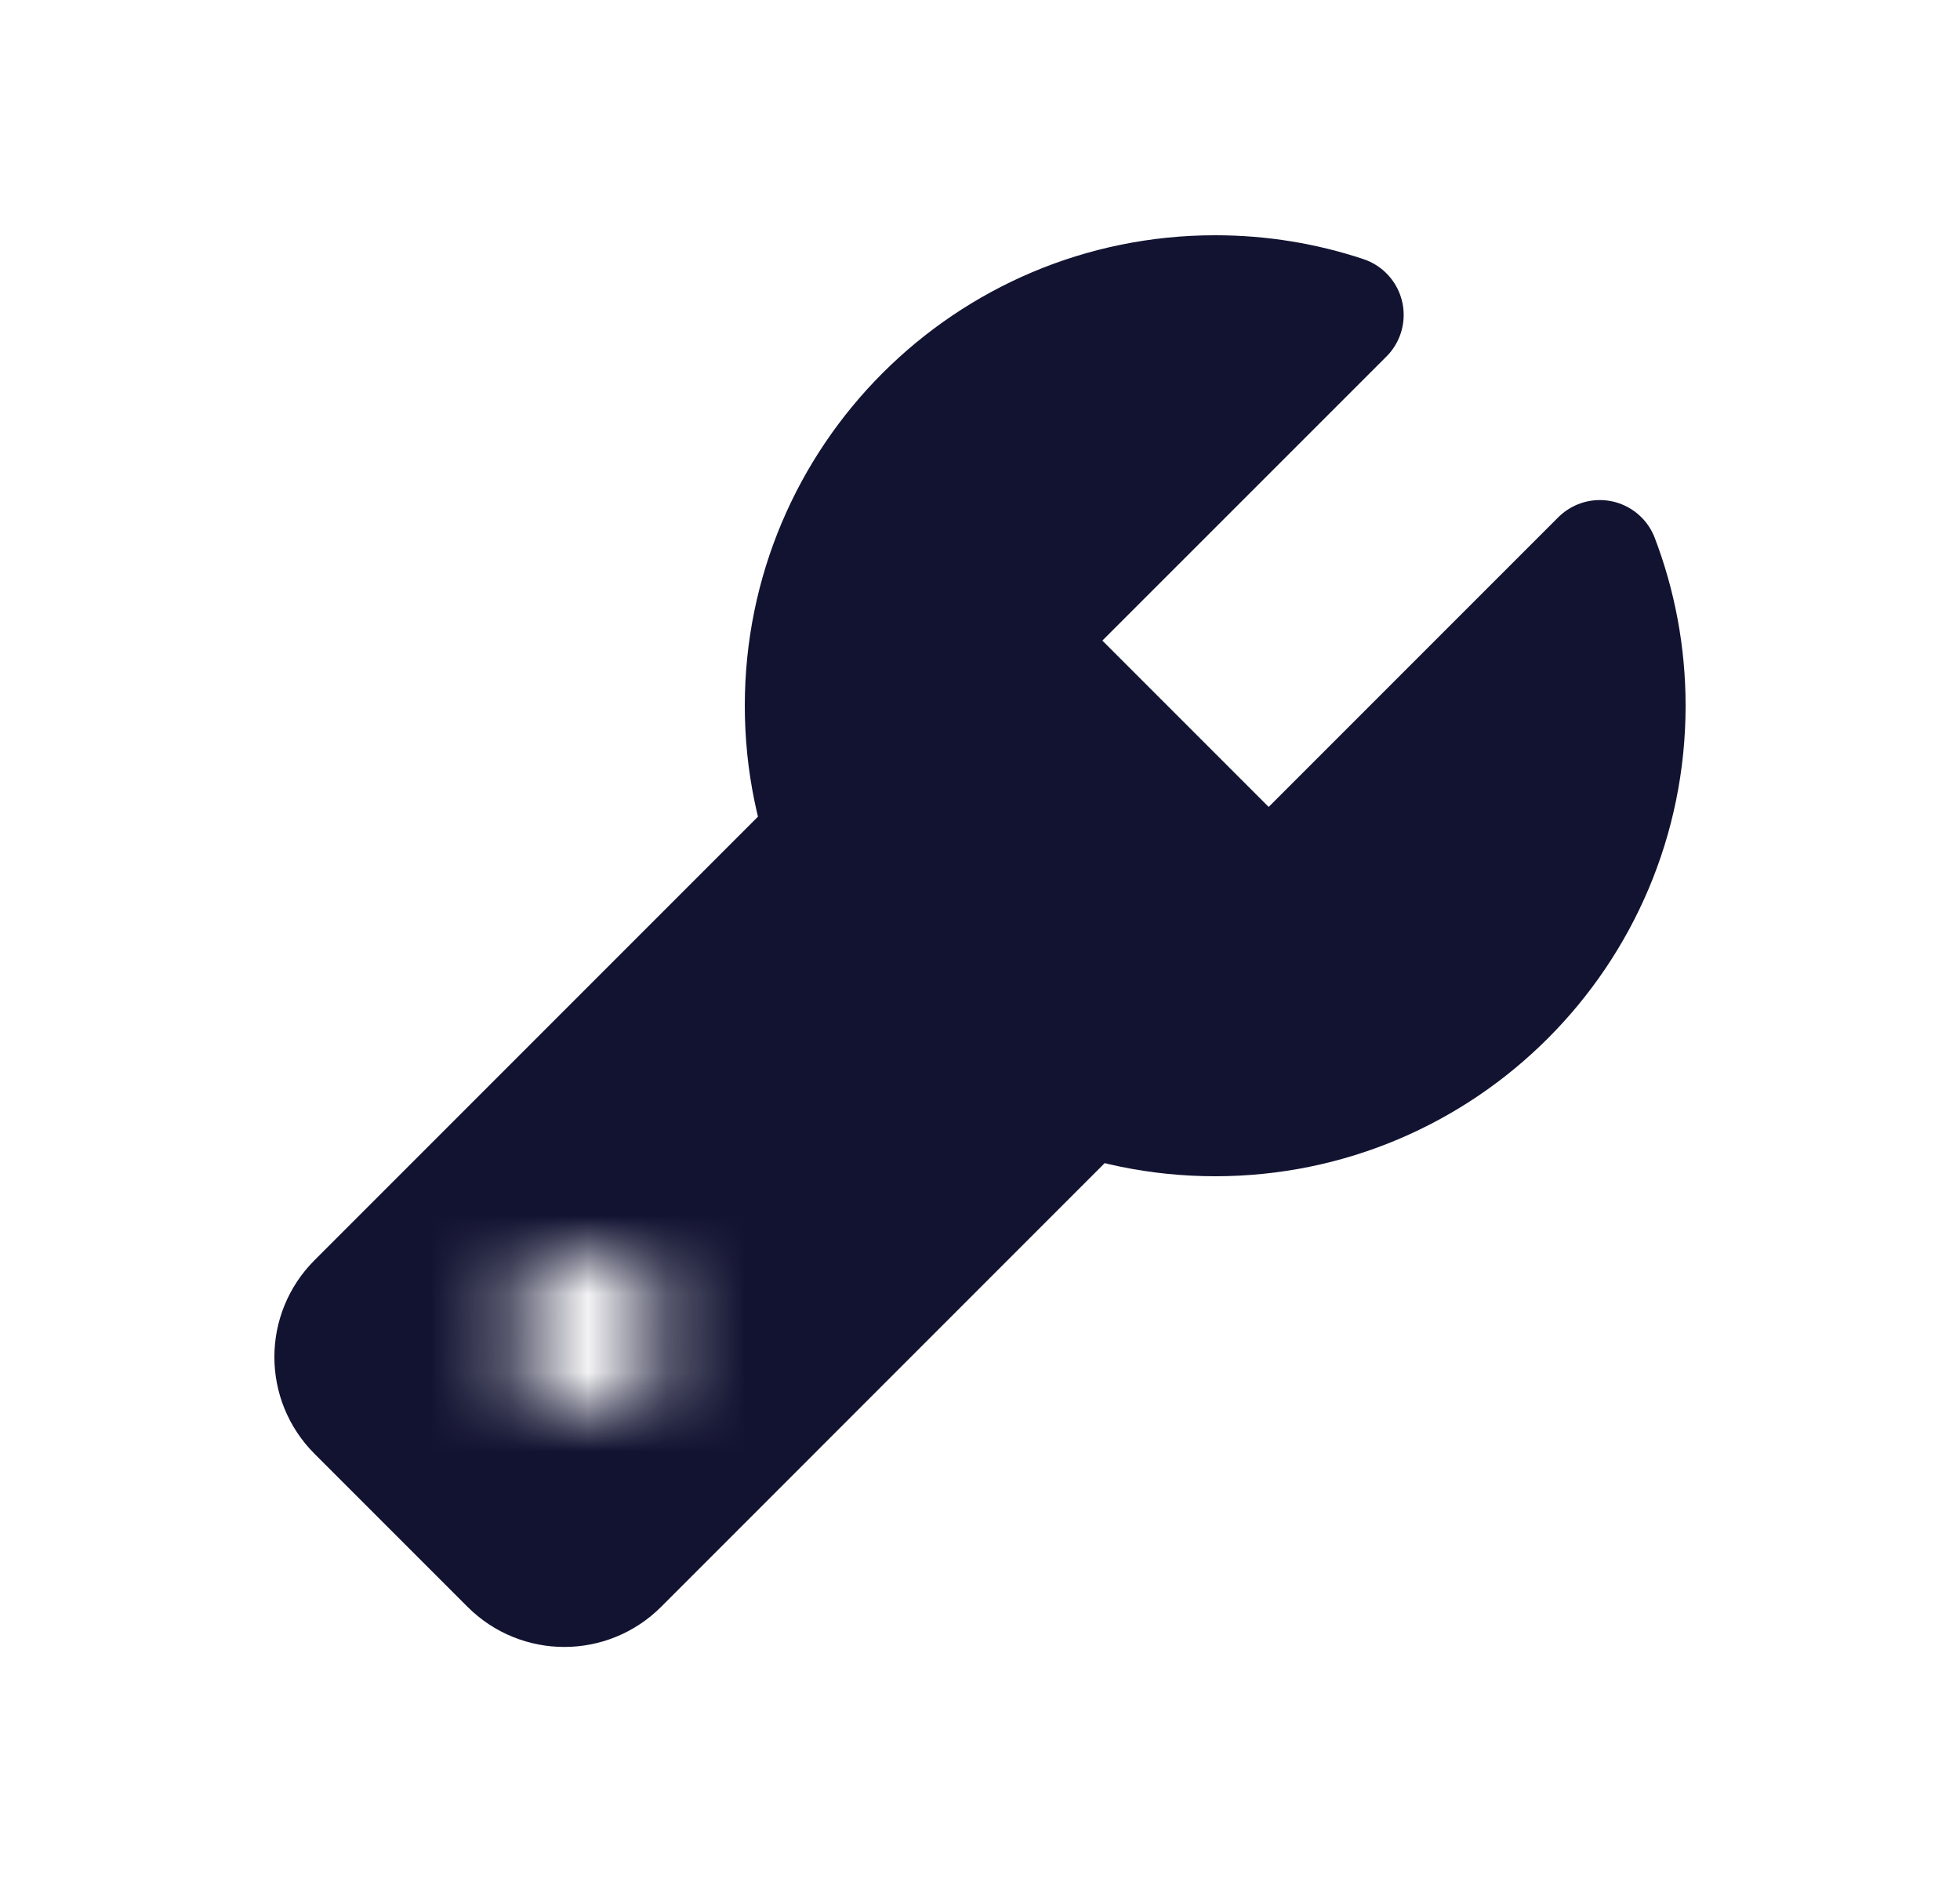 <svg width="25" height="24" viewBox="0 0 25 24" fill="none" xmlns="http://www.w3.org/2000/svg">
<mask id="mask0_503_31844" style="mask-type:alpha" maskUnits="userSpaceOnUse" x="2" y="1" width="21" height="22">
<path fill-rule="evenodd" clip-rule="evenodd" d="M23 1H2V23H23V1ZM7.5 18C8.052 18 8.5 17.552 8.5 17C8.5 16.448 8.052 16 7.5 16C6.948 16 6.5 16.448 6.5 17C6.5 17.552 6.948 18 7.5 18Z" fill="#D9D9D9"/>
</mask>
<g mask="url(#mask0_503_31844)">
<path d="M14.252 13.61L7.903 19.96C7.513 20.35 6.883 20.35 6.493 19.96L4.543 18.01C4.152 17.62 4.152 16.99 4.543 16.6L10.893 10.25L14.252 13.61Z" fill="#121331" stroke="#121331" stroke-width="1.5" stroke-linecap="round" stroke-linejoin="round"/>
<path d="M17.154 4.016L13 8.169L16.182 11.351L20.406 7.127C20.628 7.709 20.75 8.34 20.75 9C20.75 11.899 18.399 14.25 15.5 14.25C12.601 14.25 10.25 11.899 10.25 9C10.25 6.101 12.601 3.75 15.5 3.75C16.078 3.75 16.634 3.843 17.154 4.016Z" fill="#121331" stroke="#121331" stroke-width="1.5" stroke-miterlimit="10" stroke-linecap="round" stroke-linejoin="round"/>
</g>
</svg>
